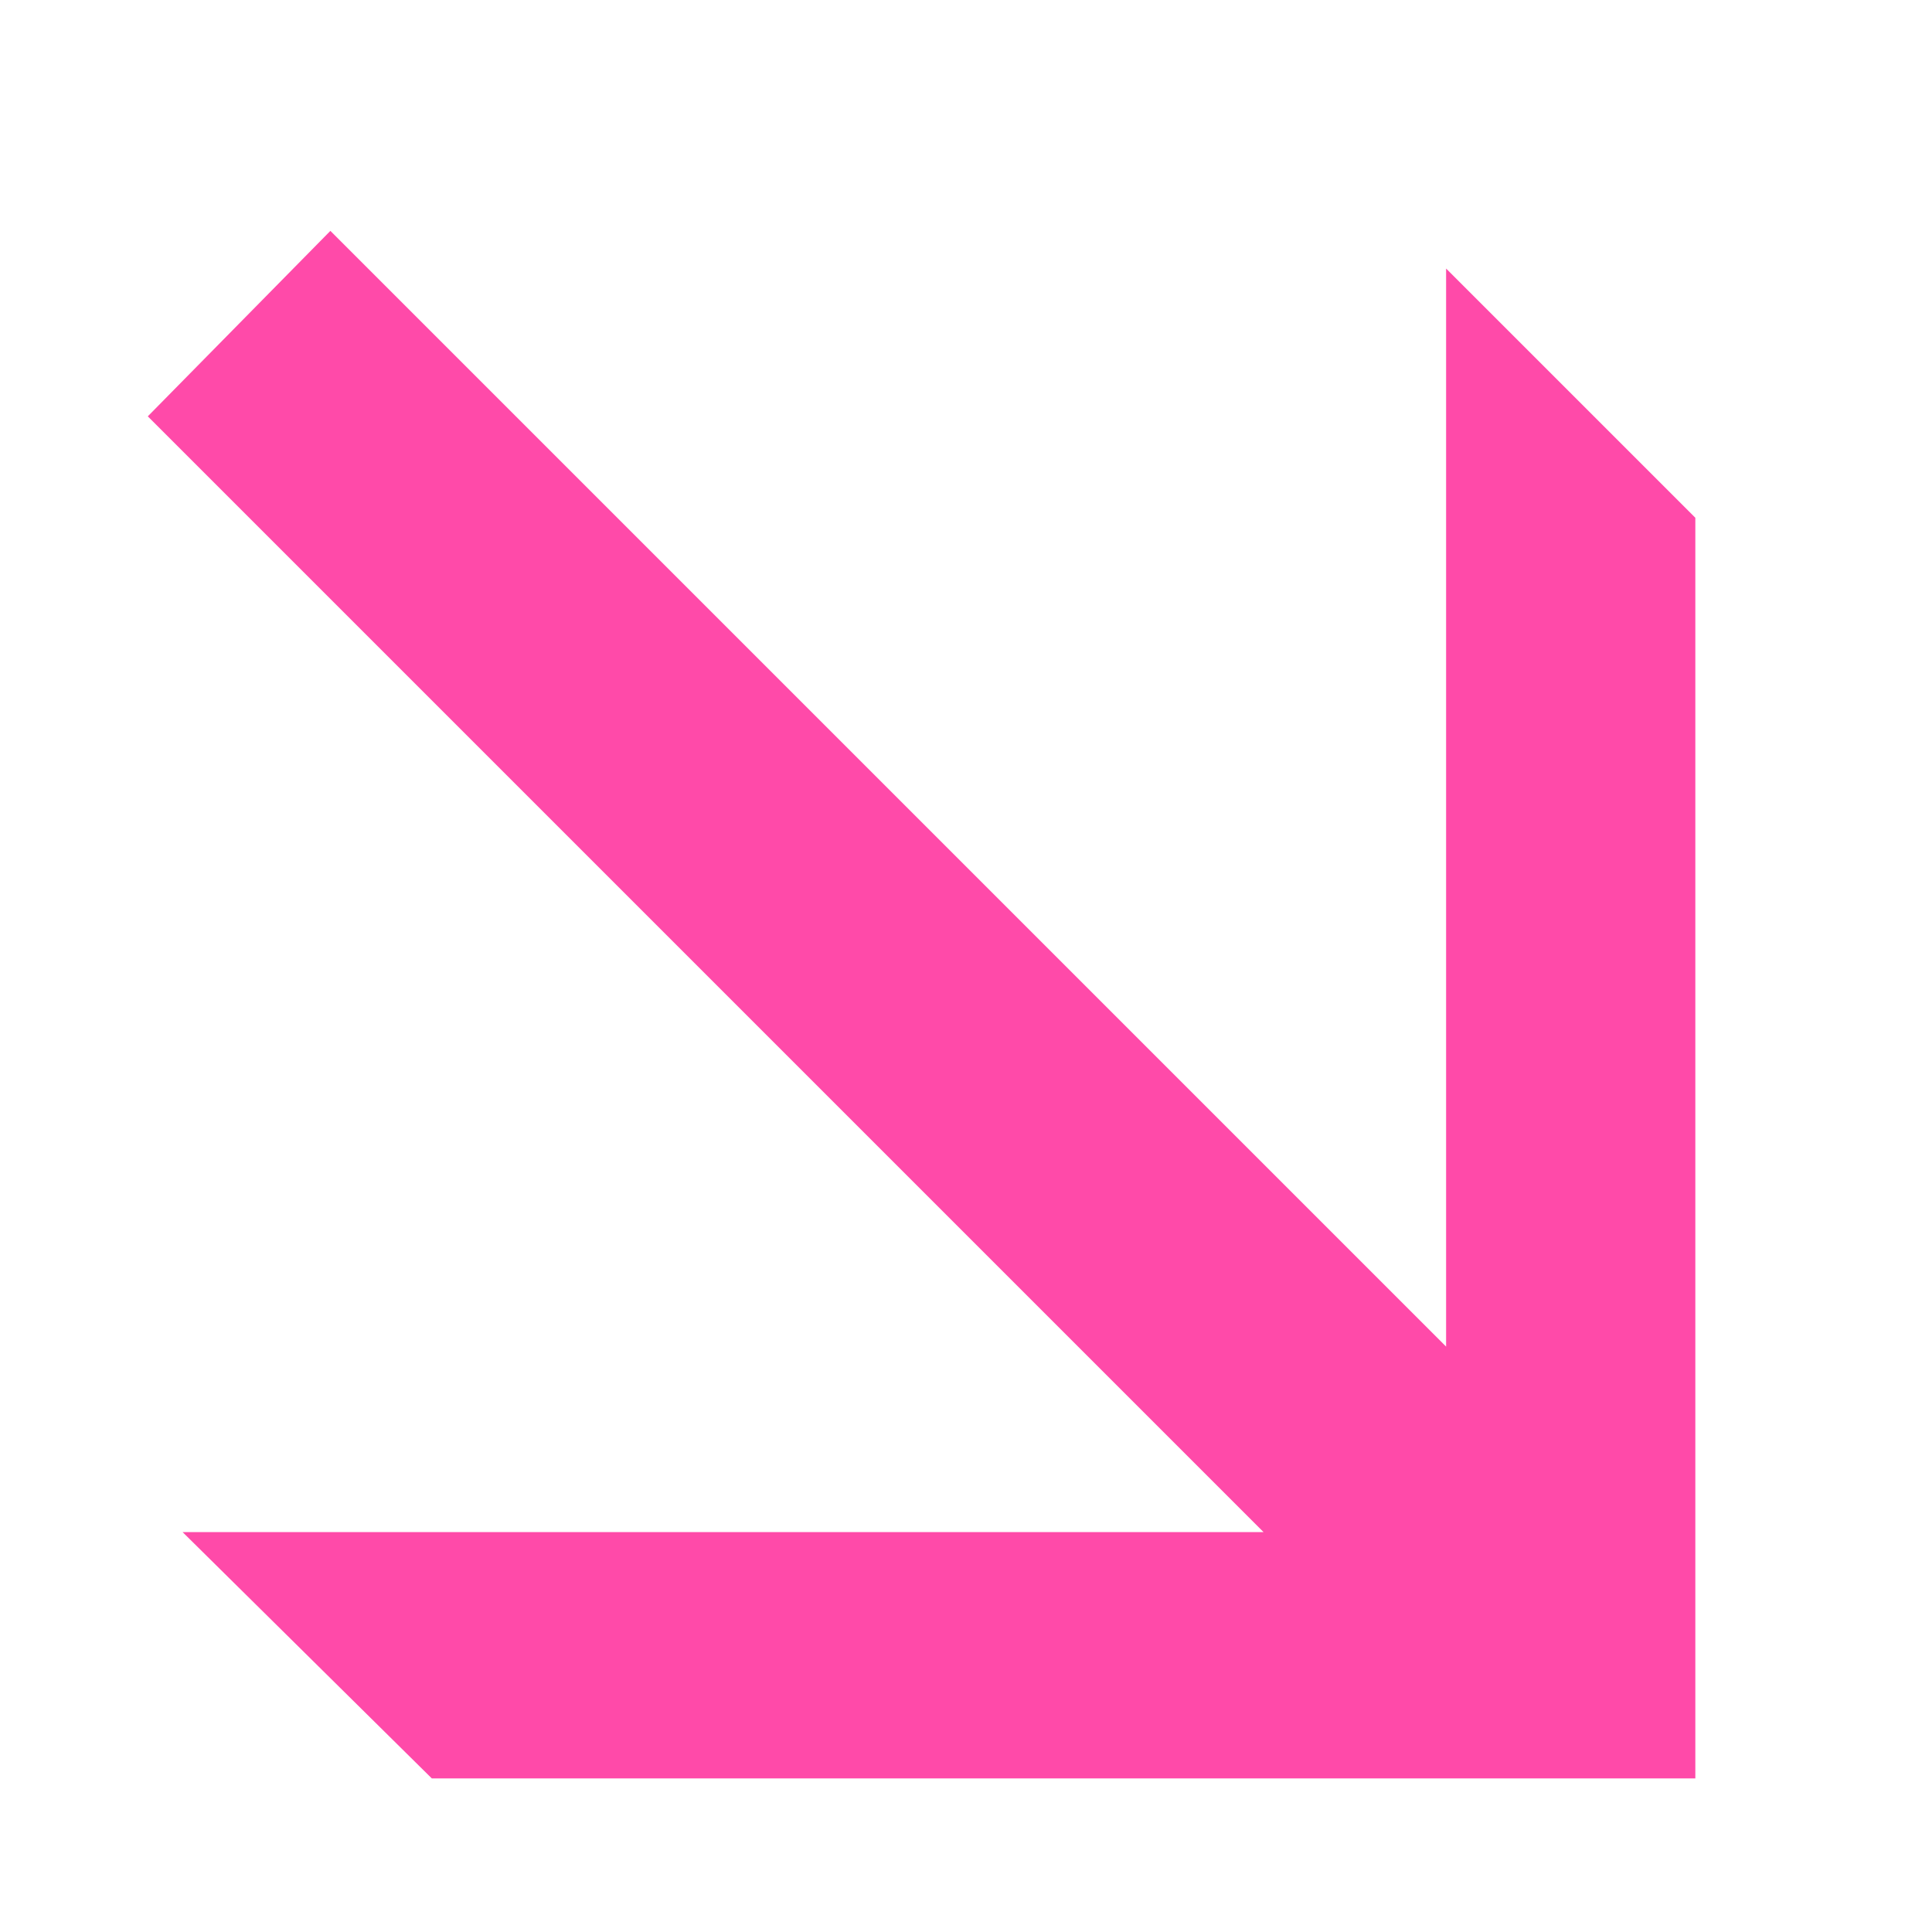 <svg viewBox="0 0 8 8" fill="none" xmlns="http://www.w3.org/2000/svg">
<path d="M1.788 7.364H7.02V2.144L5.988 1.112V5.576L1.368 0.956L0.612 1.724L5.232 6.344H0.756L1.788 7.364Z" fill="#FF4AA9"/>
</svg>
